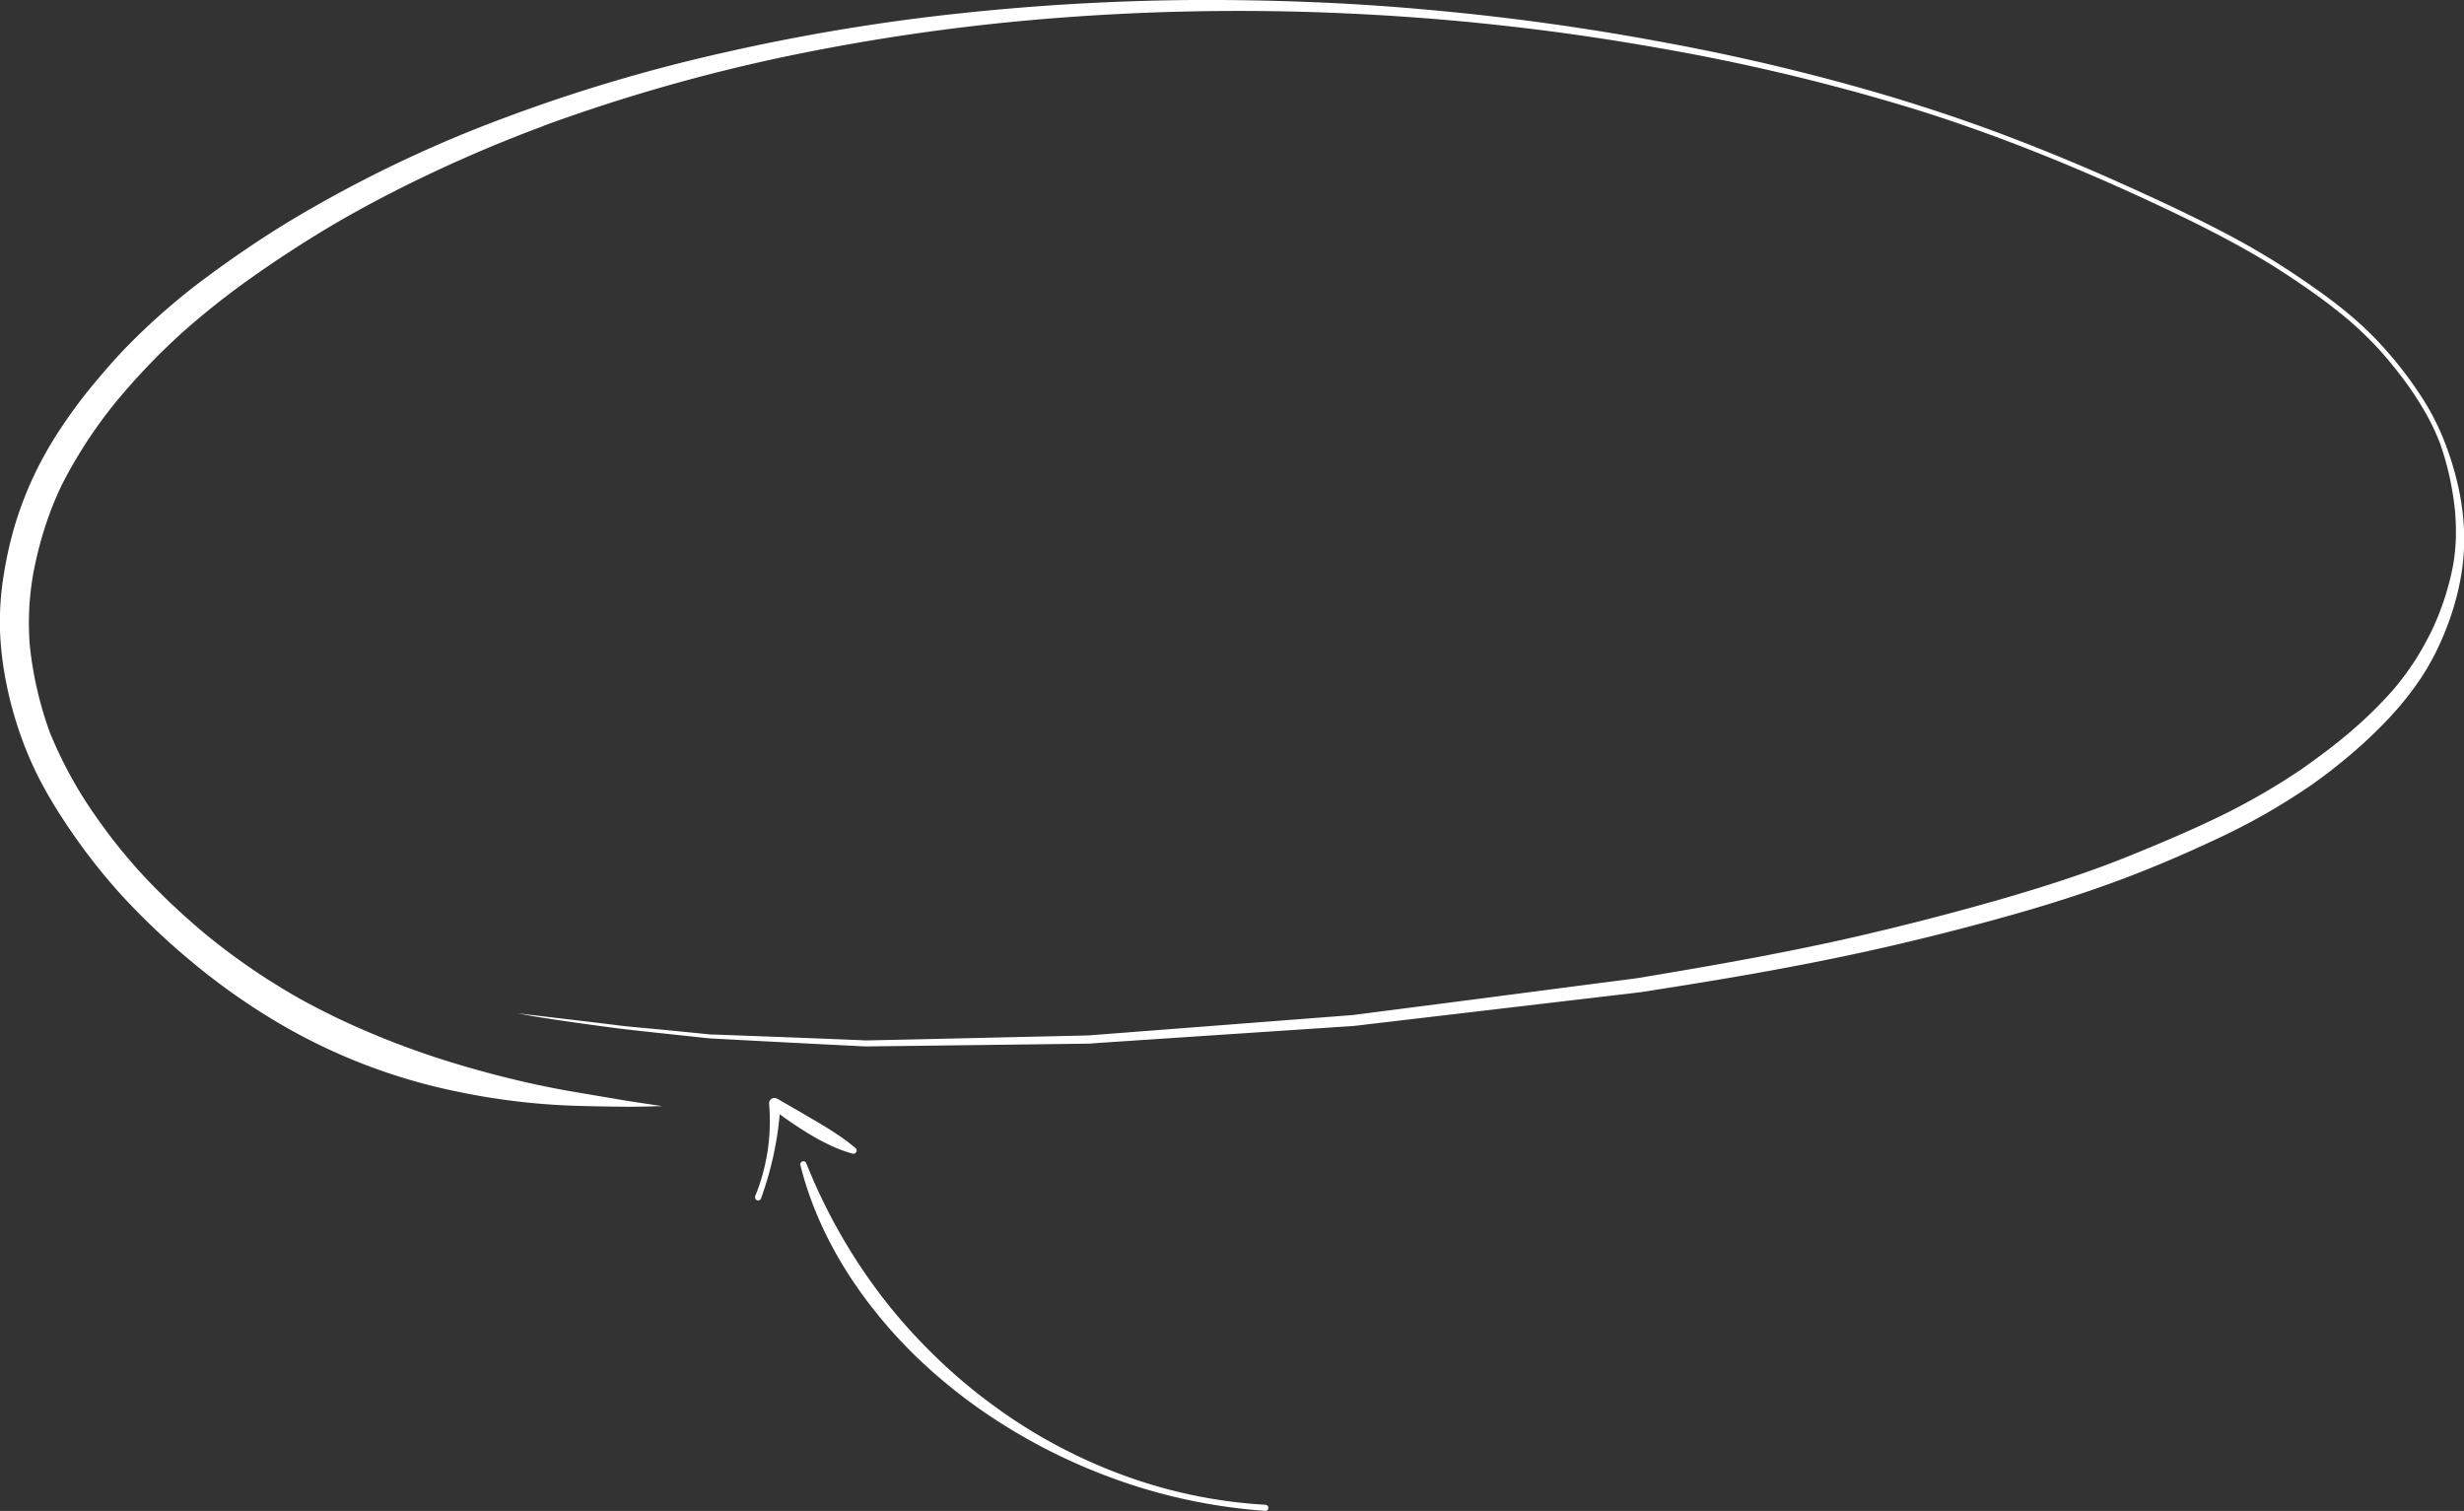 <svg xmlns="http://www.w3.org/2000/svg" viewBox="0 0 758.16 464.88"><rect x="0" y="0" width="758.16" height="464.88" fill="#333333" stroke="none"/><defs><style>.cls-1{fill:#fff;}</style></defs><g id="圖層_2" data-name="圖層 2"><g id="Layer_1" data-name="Layer 1"><path class="cls-1" d="M389.51,464.87a170.92,170.92,0,0,1-46.08-9.67,177.6,177.6,0,0,1-41.94-21.64,165.12,165.12,0,0,1-18.39-15,147.59,147.59,0,0,1-15.89-17.71c-9.6-12.62-17.11-27-20.94-42.4a.95.95,0,0,1,1.8-.58,174,174,0,0,0,22.69,40.29A167.94,167.94,0,0,0,286,415.58a164.74,164.74,0,0,0,17.49,15.24,161.42,161.42,0,0,0,40.63,22.51A151.78,151.78,0,0,0,389.62,463a1,1,0,0,1-.1,1.9Z"/><path class="cls-1" d="M232.35,368.05a55.21,55.21,0,0,0,2.35-6.88,66,66,0,0,0,1.5-7.11,62.44,62.44,0,0,0,.45-14.45,1.66,1.66,0,0,1,2.48-1.57l.19.11,6.15,3.53,6.1,3.57c2,1.19,4,2.42,6,3.75a57.85,57.85,0,0,1,5.73,4.3,1,1,0,0,1-.89,1.68,42,42,0,0,1-6.78-2.52,62,62,0,0,1-6.34-3.38q-3.07-1.83-6-3.86c-2-1.35-3.91-2.76-5.82-4.2l2.67-1.46a96.85,96.85,0,0,1-1.93,14.85c-.47,2.44-1.11,4.84-1.77,7.23s-1.46,4.75-2.27,7.09a.94.94,0,0,1-1.21.58.93.93,0,0,1-.58-1.2A.14.14,0,0,1,232.35,368.05Z"/><path class="cls-1" d="M367,0a725.27,725.27,0,0,0-72.48,4.2,625.93,625.93,0,0,0-71.85,12A511,511,0,0,0,154.9,36.38a395.61,395.61,0,0,0-63,30C82.36,72,73.14,78.22,64.22,84.8a205.15,205.15,0,0,0-25.13,21.79c-3.64,3.75-7.07,7.71-10.41,11.73a154.89,154.89,0,0,0-10.34,14A116,116,0,0,0,10.6,146a111,111,0,0,0-6.06,15.73,117.86,117.86,0,0,0-3.43,15.44A89.71,89.71,0,0,0,0,194.12,102.34,102.34,0,0,0,1.9,210a114.36,114.36,0,0,0,4.66,16.83,107.1,107.1,0,0,0,5.67,13.06,137.11,137.11,0,0,0,7.44,12.58,183.6,183.6,0,0,0,17.88,23.13A220.49,220.49,0,0,0,59.1,296a202.55,202.55,0,0,0,24.47,17.48,178.45,178.45,0,0,0,56.59,22.27,209.71,209.71,0,0,0,31.05,4.21c5.34.32,10.7.41,16,.49,2.81.05,5.62.09,8.43.06s5.4-.12,8.1-.18c0,0,0,0,0,0-4.51-.69-9-1.31-13.51-2.09-5.3-.91-10.61-1.77-15.9-2.7-6-1.09-11.9-2.34-17.79-3.8q-9.09-2.24-18.06-5a259.64,259.64,0,0,1-34.67-13.49c-3.46-1.68-6.9-3.42-10.28-5.26-4-2.18-7.87-4.57-11.7-7a201.42,201.42,0,0,1-20.31-15c-5.7-4.89-11.18-10-16.37-15.47A167.12,167.12,0,0,1,30.06,252a130.55,130.55,0,0,1-14.71-26.6A112.61,112.61,0,0,1,9.21,199a85.91,85.91,0,0,1,1.13-23.08A119.16,119.16,0,0,1,13.9,162a106.74,106.74,0,0,1,4.94-12.45,143.15,143.15,0,0,1,18.67-28.08A203.38,203.38,0,0,1,56.44,102,244.76,244.76,0,0,1,78,85q9.78-6.89,20-13.15c7.14-4.38,14.48-8.43,21.92-12.27a435.66,435.66,0,0,1,47.2-20.78l-.54.2.61-.23.18-.06-.15,0a543.21,543.21,0,0,1,73.59-21.13A651.08,651.08,0,0,1,318.6,6.07a723.49,723.49,0,0,1,95.53-1.95,739.92,739.92,0,0,1,96.33,10.66,644.67,644.67,0,0,1,80.42,19.34C617.32,42.45,643,53.13,668,65l-.17-.08c9.61,4.59,19.1,9.42,28.26,14.85,4.7,2.79,9.25,5.82,13.74,8.93s8.63,6.25,12.72,9.67a109.3,109.3,0,0,1,9.54,9.22A130.05,130.05,0,0,1,741,118.68c2,2.8,3.8,5.66,5.5,8.64a70.91,70.91,0,0,1,4.3,9.12,90,90,0,0,1,4.53,20.19,2.83,2.83,0,0,0,0-.29,83,83,0,0,1,.33,9.06,58.15,58.15,0,0,1-.86,8.53,85.94,85.94,0,0,1-2.47,9.72A85,85,0,0,1,748,194.52l.21-.46a95.17,95.17,0,0,1-4.95,8.88,87.24,87.24,0,0,1-6.63,9,126.69,126.69,0,0,1-13,12.84c-4.9,4.25-10.12,8.1-15.4,11.84a205.32,205.32,0,0,1-28.64,16.19c-5.25,2.49-10.58,4.8-15.94,7.05s-10.86,4.49-16.36,6.56l.33-.13-.38.14-.33.13.28-.11c-11,4.07-22.27,7.59-33.59,10.81q-17.25,4.9-34.72,9.09c-23.58,5.72-47.49,10-71.42,14-1.65.27-3.3.58-5,.79l-3.08.4-11.57,1.49L453,307.57l-36.77,4.74-53.81,4.15-26,2c-1,.08-1.94.14-2.93.16l-10.41.23c-18.85.42-37.7.89-56.55,1.27-.57,0-1.16-.05-1.73-.08l-5.68-.23q-8.53-.35-17.08-.67l-16.89-.63-5.12-.19c-.61,0-1.22,0-1.83-.07-5.35-.54-10.71-1.08-16.07-1.59-4-.39-7.93-.69-11.88-1.18-4.93-.62-9.86-1.19-14.8-1.79-2.51-.3-5-.58-7.55-.89-2.88-.35-5.77-.64-8.65-1.08,0,0,0,0,0,0,3.93.88,7.92,1.46,11.9,2.06,4.16.62,8.33,1.2,12.5,1.77,3.36.45,6.71.92,10.07,1.29q8.16.9,16.32,1.77l6.64.7c.65.07,1.3.15,1.95.19l10.6.57q16.64.88,33.28,1.71c1.53.08,3.07.2,4.6.18l9.29-.11,34.8-.44,23.26-.29c1.28,0,2.57-.17,3.85-.25l12-.8,63.32-4.21c1.17-.08,2.34-.12,3.5-.26l6.87-.81,31.29-3.68,34.65-4.08,11.08-1.3,2.6-.31c2.58-.3,5.15-.77,7.72-1.17,24-3.74,47.91-7.95,71.56-13.46q17.45-4.06,34.72-8.89c11.46-3.2,22.83-6.77,34-10.9,10.43-3.87,20.68-8.27,30.73-13a198.72,198.72,0,0,0,28.91-16.52c4.14-2.89,8.09-6,12-9.31a140.51,140.51,0,0,0,12.48-11.92,97.45,97.45,0,0,0,9.24-11.71,80.22,80.22,0,0,0,7.27-14,84,84,0,0,0,4.54-14.87,68.85,68.85,0,0,0,1.42-15.43,77.54,77.54,0,0,0-1.83-14.56,93.38,93.38,0,0,0-4.7-15,76,76,0,0,0-7.25-13.58,117.64,117.64,0,0,0-9.56-12.55,102,102,0,0,0-11.24-11.15c-4.13-3.54-8.52-6.77-13-9.88s-9.06-6.12-13.74-8.93c-5.15-3.1-10.45-6-15.8-8.71C671,64.72,660.7,60,650.37,55.38q-16.44-7.32-33.27-13.69c-11.21-4.25-22.58-8.06-34.05-11.56a661.34,661.34,0,0,0-70.53-17q-35.62-6.71-71.77-10Q423.32,1.5,405.82.74,386.44-.1,367,0ZM10.5,175l-.09.52.09-.52Zm19.89,77.49.17.25-.17-.25Zm144.28,83.08.26,0-.26,0ZM647.2,266.45l0,0h0l-.1,0ZM167.12,38.77l-.07,0,.1,0Z"/></g></g></svg>